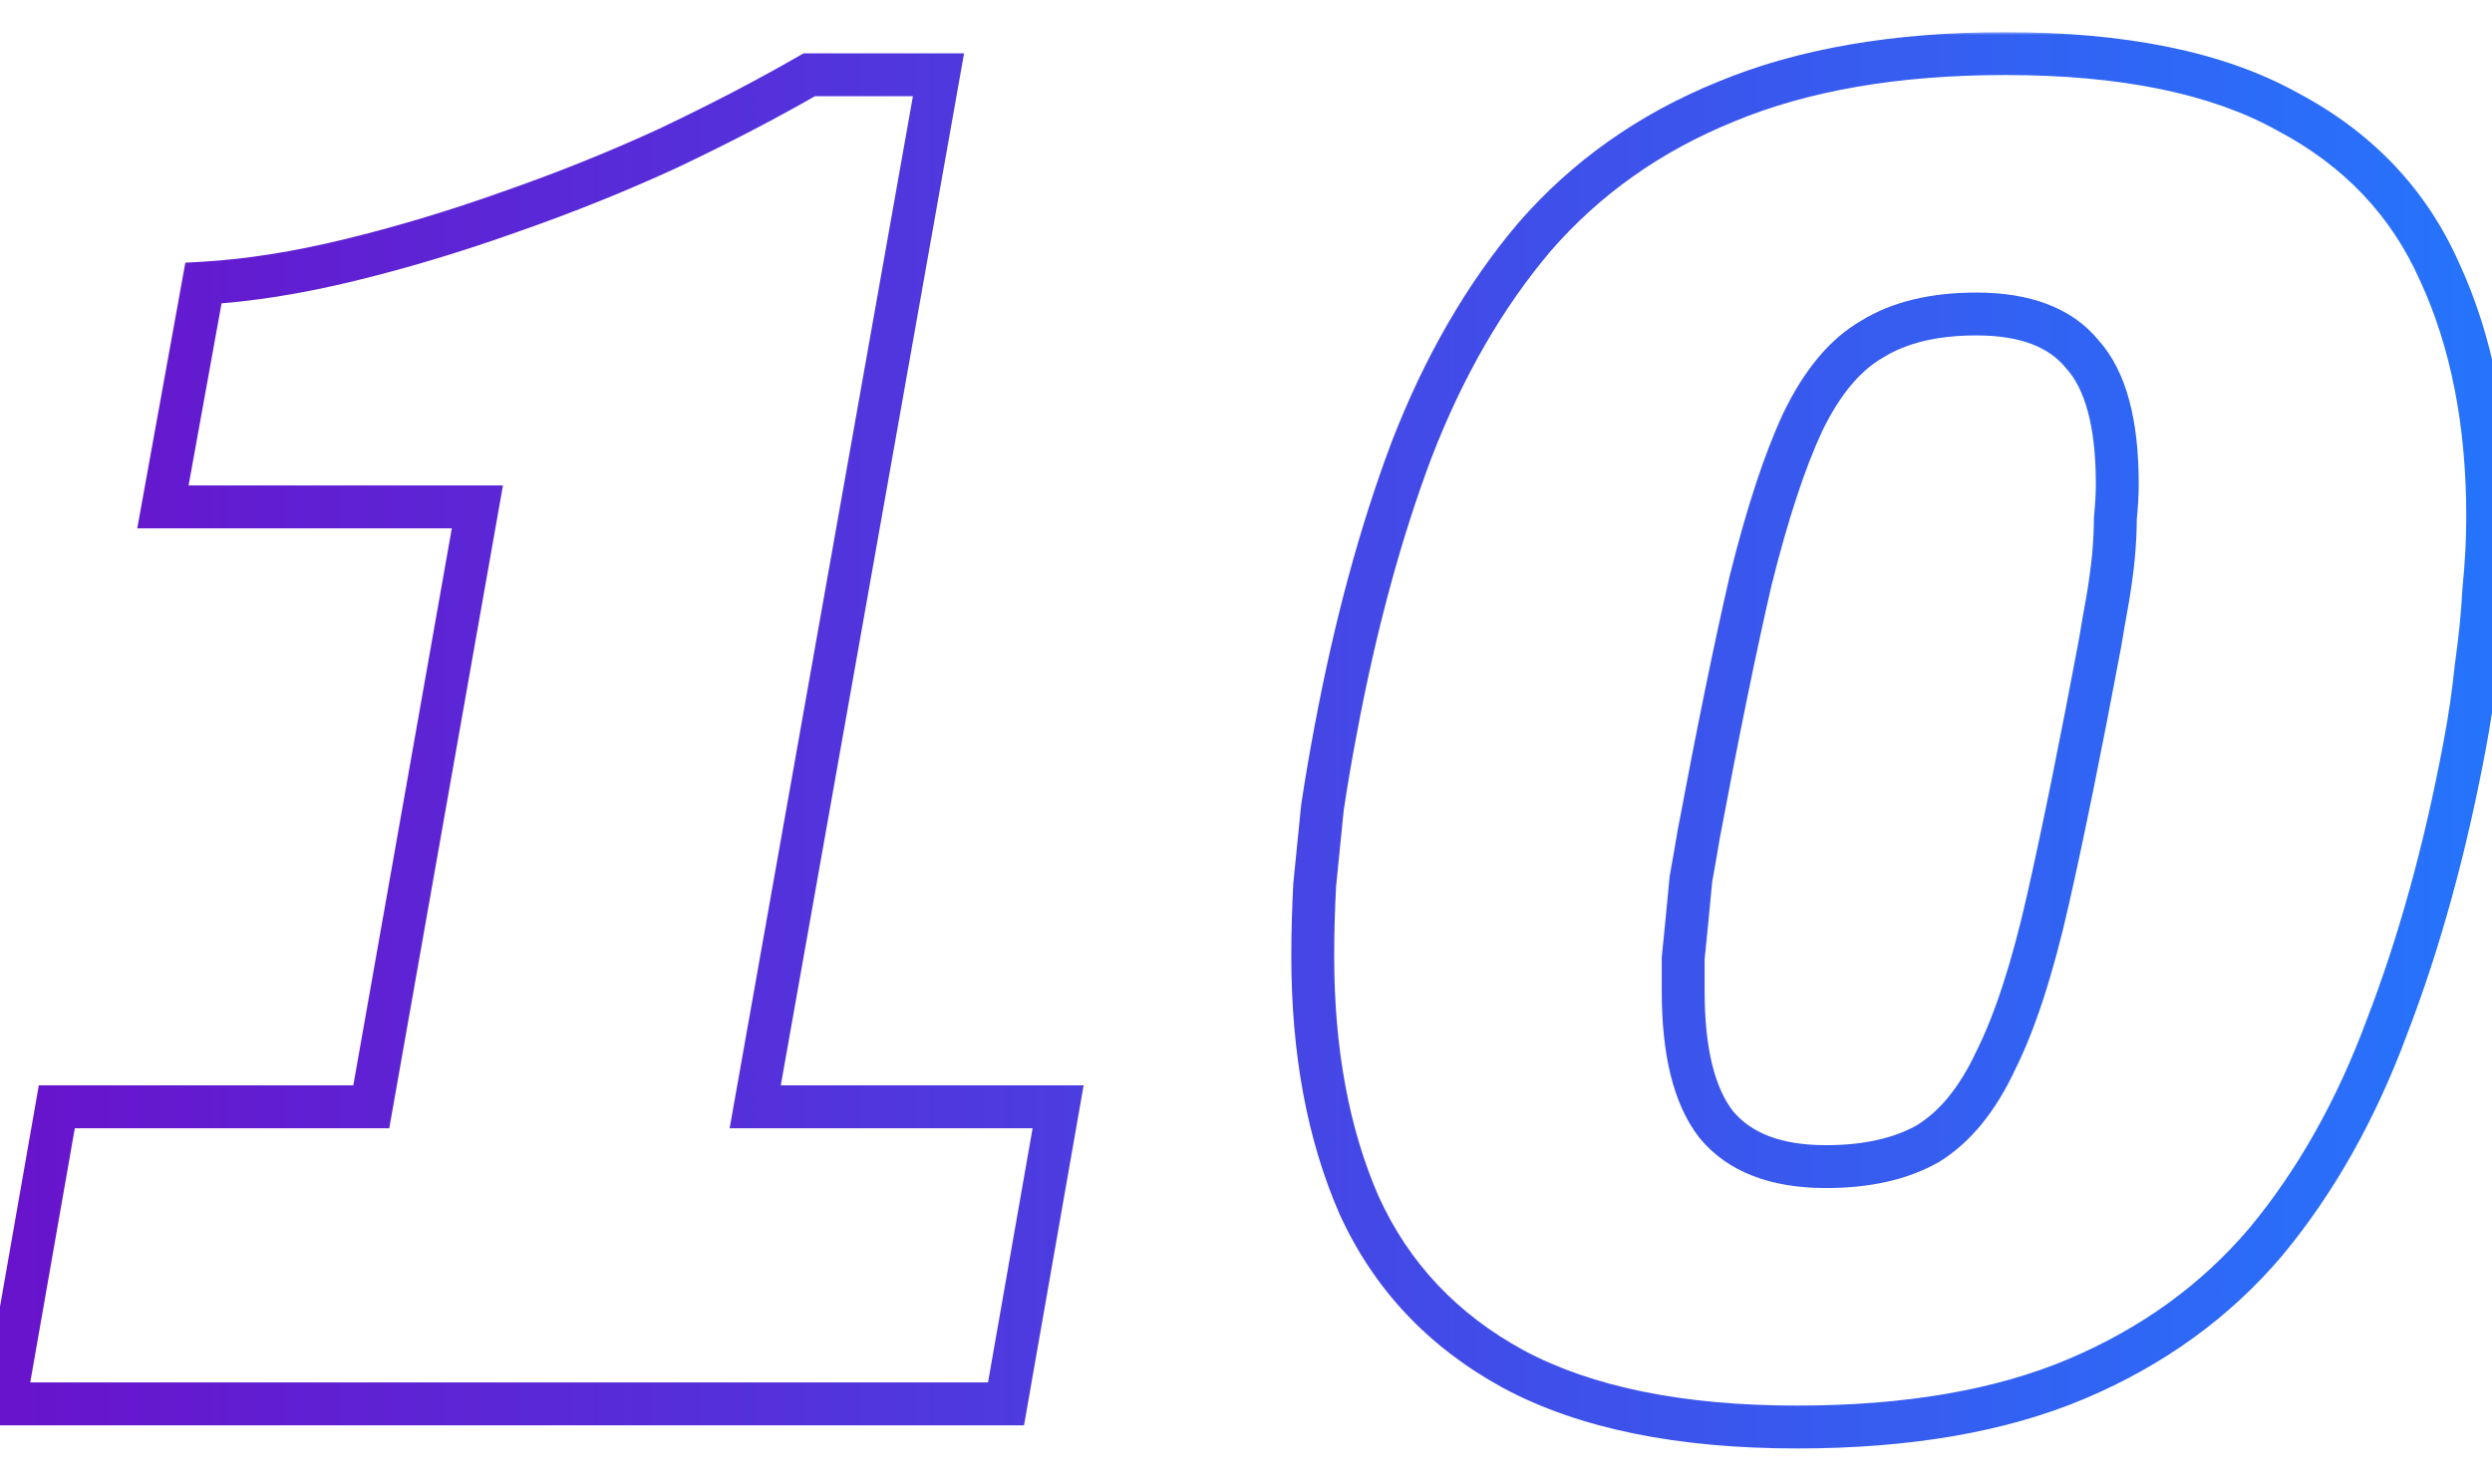 <svg width="465" height="277" viewBox="0 0 465 257" fill="none" xmlns="http://www.w3.org/2000/svg">
<mask id="path-1-outside-1_121_409" maskUnits="userSpaceOnUse" x="-4" y="-4" width="473" height="265" fill="black">
<rect fill="white" x="-4" y="-4" width="473" height="300"/>
<path d="M0.88 252L10.6 196.56H69.28L89.08 84.6H30.4L37.96 42.84C46.36 42.36 55.48 40.92 65.32 38.52C75.16 36.12 85.12 33.12 95.2 29.52C105.52 25.92 115.36 21.96 124.72 17.64C134.32 13.08 143.08 8.52 151 3.96H175.12L140.92 196.56H197.44L187.72 252H0.88ZM335.317 256.32C313.477 256.32 295.837 252.72 282.397 245.52C269.197 238.32 259.597 228.12 253.597 214.92C247.837 201.72 244.957 186.24 244.957 168.48C244.957 164.16 245.077 159.72 245.317 155.16C245.797 150.36 246.277 145.56 246.757 140.76C247.477 135.96 248.317 131.04 249.277 126C252.877 106.8 257.557 89.52 263.317 74.16C269.317 58.56 276.997 45.24 286.357 34.2C295.957 23.16 307.837 14.76 321.997 9C336.397 3 353.797 -1.71661e-05 374.197 -1.71661e-05C396.277 -1.71661e-05 413.797 3.6 426.757 10.8C439.957 17.76 449.437 27.72 455.197 40.68C461.197 53.64 464.197 68.88 464.197 86.4C464.197 90.72 463.957 95.28 463.477 100.08C463.237 104.64 462.757 109.44 462.037 114.48C461.557 119.28 460.837 124.2 459.877 129.24C456.277 148.44 451.477 165.84 445.477 181.44C439.717 197.04 432.157 210.48 422.797 221.76C413.437 232.8 401.677 241.32 387.517 247.32C373.357 253.32 355.957 256.32 335.317 256.32ZM340.717 207.72C348.397 207.72 354.757 206.28 359.797 203.4C364.837 200.28 369.037 195.12 372.397 187.92C375.997 180.72 379.237 170.76 382.117 158.04C384.997 145.32 388.237 129.36 391.837 110.16C392.317 107.28 392.797 104.52 393.277 101.88C393.757 99 394.117 96.36 394.357 93.96C394.597 91.32 394.717 88.92 394.717 86.76C394.957 84.36 395.077 82.2 395.077 80.28C395.077 69 392.917 60.96 388.597 56.16C384.517 51.12 377.917 48.6 368.797 48.6C360.877 48.6 354.397 50.16 349.357 53.28C344.317 56.16 339.997 61.32 336.397 68.76C333.037 75.96 329.797 85.8 326.677 98.28C323.797 110.76 320.557 126.6 316.957 145.8C316.477 148.68 315.997 151.44 315.517 154.08C315.277 156.72 315.037 159.24 314.797 161.64C314.557 164.04 314.317 166.44 314.077 168.84C314.077 171 314.077 173.04 314.077 174.96C314.077 186.24 316.117 194.52 320.197 199.8C324.517 205.08 331.357 207.72 340.717 207.72Z"/>
</mask>
<path d="M0.88 252L-3.06 251.309L-3.882 256H0.88V252ZM10.6 196.56V192.56H7.24L6.66 195.869L10.6 196.56ZM69.28 196.56V200.56H72.635L73.219 197.257L69.28 196.56ZM89.08 84.6L93.019 85.297L93.85 80.6H89.08V84.6ZM30.4 84.6L26.464 83.887L25.611 88.6H30.4V84.6ZM37.96 42.84L37.732 38.846L34.585 39.026L34.024 42.127L37.96 42.84ZM65.32 38.52L64.372 34.634V34.634L65.32 38.52ZM95.2 29.52L93.882 25.743L93.869 25.748L93.855 25.753L95.2 29.52ZM124.72 17.64L126.396 21.272L126.416 21.263L126.436 21.253L124.72 17.64ZM151 3.96V-0.04H149.931L149.004 0.494L151 3.96ZM175.12 3.96L179.058 4.659L179.893 -0.04H175.12V3.96ZM140.92 196.56L136.982 195.861L136.147 200.56H140.92V196.56ZM197.44 196.56L201.38 197.251L202.202 192.56H197.44V196.56ZM187.72 252V256H191.08L191.66 252.691L187.72 252ZM4.82 252.691L14.54 197.251L6.66 195.869L-3.06 251.309L4.82 252.691ZM10.6 200.56H69.28V192.56H10.6V200.56ZM73.219 197.257L93.019 85.297L85.141 83.903L65.341 195.863L73.219 197.257ZM89.08 80.6H30.4V88.6H89.08V80.6ZM34.336 85.312L41.896 43.553L34.024 42.127L26.464 83.887L34.336 85.312ZM38.188 46.834C46.874 46.337 56.238 44.852 66.268 42.406L64.372 34.634C54.722 36.987 45.846 38.383 37.732 38.846L38.188 46.834ZM66.268 42.406C76.25 39.971 86.342 36.931 96.545 33.287L93.855 25.753C83.898 29.309 74.07 32.269 64.372 34.634L66.268 42.406ZM96.517 33.297C106.952 29.657 116.912 25.649 126.396 21.272L123.044 14.008C113.808 18.271 104.088 22.183 93.882 25.743L96.517 33.297ZM126.436 21.253C136.116 16.655 144.971 12.047 152.996 7.426L149.004 0.494C141.189 4.993 132.524 9.505 123.004 14.027L126.436 21.253ZM151 7.96H175.12V-0.04H151V7.96ZM171.182 3.261L136.982 195.861L144.858 197.259L179.058 4.659L171.182 3.261ZM140.92 200.56H197.44V192.56H140.92V200.56ZM193.5 195.869L183.78 251.309L191.66 252.691L201.38 197.251L193.5 195.869ZM187.72 248H0.88V256H187.72V248ZM282.397 245.52L280.482 249.032L280.495 249.039L280.508 249.046L282.397 245.52ZM253.597 214.92L249.931 216.52L249.943 216.548L249.956 216.575L253.597 214.92ZM245.317 155.16L241.337 154.762L241.328 154.856L241.323 154.95L245.317 155.16ZM246.757 140.76L242.801 140.167L242.787 140.264L242.777 140.362L246.757 140.76ZM249.277 126L253.207 126.748L253.209 126.737L249.277 126ZM263.317 74.16L259.584 72.724L259.578 72.74L259.572 72.755L263.317 74.16ZM286.357 34.2L283.339 31.575L283.322 31.594L283.306 31.613L286.357 34.2ZM321.997 9L323.504 12.705L323.52 12.699L323.536 12.692L321.997 9ZM426.757 10.8L424.815 14.297L424.853 14.318L424.892 14.338L426.757 10.8ZM455.197 40.68L451.542 42.305L451.554 42.333L451.567 42.361L455.197 40.68ZM463.477 100.08L459.497 99.682L459.488 99.776L459.483 99.87L463.477 100.08ZM462.037 114.48L458.077 113.914L458.065 113.998L458.057 114.082L462.037 114.48ZM459.877 129.24L455.948 128.492L455.946 128.503L459.877 129.24ZM445.477 181.44L441.744 180.004L441.734 180.029L441.725 180.055L445.477 181.44ZM422.797 221.76L425.848 224.347L425.862 224.331L425.875 224.314L422.797 221.76ZM387.517 247.32L389.078 251.003L387.517 247.32ZM359.797 203.4L361.782 206.873L361.843 206.838L361.903 206.801L359.797 203.4ZM372.397 187.92L368.819 186.131L368.795 186.179L368.772 186.228L372.397 187.92ZM391.837 110.16L395.769 110.897L395.776 110.857L395.783 110.818L391.837 110.16ZM393.277 101.88L397.213 102.596L397.218 102.567L397.223 102.538L393.277 101.88ZM394.357 93.96L398.337 94.358L398.339 94.34L398.341 94.322L394.357 93.96ZM394.717 86.76L390.737 86.362L390.717 86.561V86.76H394.717ZM388.597 56.16L385.488 58.677L385.554 58.758L385.624 58.836L388.597 56.16ZM349.357 53.28L351.342 56.753L351.403 56.718L351.463 56.681L349.357 53.28ZM336.397 68.76L332.797 67.018L332.784 67.043L332.772 67.069L336.397 68.76ZM326.677 98.28L322.797 97.31L322.788 97.345L322.78 97.381L326.677 98.28ZM316.957 145.8L313.026 145.063L313.018 145.103L313.012 145.142L316.957 145.8ZM315.517 154.08L311.582 153.364L311.55 153.54L311.534 153.718L315.517 154.08ZM314.797 161.64L310.817 161.242V161.242L314.797 161.64ZM314.077 168.84L310.097 168.442L310.077 168.64V168.84H314.077ZM320.197 199.8L317.032 202.246L317.066 202.29L317.101 202.333L320.197 199.8ZM335.317 252.32C313.869 252.32 296.948 248.777 284.286 241.994L280.508 249.046C294.726 256.663 313.085 260.32 335.317 260.32V252.32ZM284.313 242.008C271.844 235.207 262.866 225.644 257.239 213.265L249.956 216.575C256.329 230.596 266.551 241.433 280.482 249.032L284.313 242.008ZM257.263 213.32C251.769 200.728 248.957 185.814 248.957 168.48H240.957C240.957 186.666 243.906 202.712 249.931 216.52L257.263 213.32ZM248.957 168.48C248.957 164.234 249.075 159.864 249.312 155.37L241.323 154.95C241.079 159.576 240.957 164.086 240.957 168.48H248.957ZM249.297 155.558C249.777 150.758 250.257 145.958 250.737 141.158L242.777 140.362C242.297 145.162 241.817 149.962 241.337 154.762L249.297 155.558ZM250.713 141.353C251.425 136.608 252.256 131.74 253.207 126.748L245.348 125.252C244.379 130.34 243.53 135.312 242.801 140.167L250.713 141.353ZM253.209 126.737C256.774 107.723 261.397 90.672 267.062 75.564L259.572 72.755C253.717 88.368 248.981 105.877 245.346 125.263L253.209 126.737ZM267.051 75.596C272.914 60.351 280.38 47.436 289.408 36.787L283.306 31.613C273.615 43.044 265.721 56.769 259.584 72.724L267.051 75.596ZM289.376 36.825C298.545 26.28 309.899 18.24 323.504 12.705L320.49 5.295C305.775 11.28 293.369 20.04 283.339 31.575L289.376 36.825ZM323.536 12.692C337.323 6.947 354.171 4 374.197 4V-4C353.424 -4 335.471 -0.947 320.459 5.308L323.536 12.692ZM374.197 4C395.905 4 412.67 7.549 424.815 14.297L428.7 7.303C414.925 -0.35 396.649 -4 374.197 -4V4ZM424.892 14.338C437.342 20.903 446.167 30.21 451.542 42.305L458.852 39.055C452.708 25.23 442.573 14.617 428.623 7.262L424.892 14.338ZM451.567 42.361C457.275 54.688 460.197 69.332 460.197 86.4H468.197C468.197 68.428 465.12 52.592 458.827 38.999L451.567 42.361ZM460.197 86.4C460.197 90.573 459.965 94.999 459.497 99.682L467.457 100.478C467.949 95.561 468.197 90.867 468.197 86.4H460.197ZM459.483 99.87C459.25 104.298 458.782 108.979 458.077 113.914L465.997 115.046C466.732 109.901 467.225 104.982 467.472 100.29L459.483 99.87ZM458.057 114.082C457.59 118.757 456.887 123.56 455.948 128.492L463.807 129.988C464.787 124.84 465.525 119.803 466.017 114.878L458.057 114.082ZM455.946 128.503C452.383 147.503 447.644 164.665 441.744 180.004L449.211 182.876C455.311 167.015 460.171 149.377 463.809 129.977L455.946 128.503ZM441.725 180.055C436.101 195.286 428.754 208.318 419.719 219.206L425.875 224.314C435.561 212.642 443.334 198.794 449.23 182.825L441.725 180.055ZM419.746 219.173C410.816 229.707 399.578 237.865 385.957 243.637L389.078 251.003C403.777 244.775 416.059 235.893 425.848 224.347L419.746 219.173ZM385.957 243.637C372.428 249.369 355.594 252.32 335.317 252.32V260.32C356.32 260.32 374.286 257.271 389.078 251.003L385.957 243.637ZM340.717 211.72C348.875 211.72 355.973 210.192 361.782 206.873L357.813 199.927C353.542 202.368 347.919 203.72 340.717 203.72V211.72ZM361.903 206.801C367.795 203.153 372.442 197.283 376.022 189.612L368.772 186.228C365.632 192.957 361.88 197.407 357.692 199.999L361.903 206.801ZM375.975 189.709C379.779 182.1 383.105 171.789 386.018 158.923L378.216 157.157C375.369 169.731 372.215 179.34 368.819 186.131L375.975 189.709ZM386.018 158.923C388.913 146.137 392.164 130.125 395.769 110.897L387.906 109.423C384.311 128.595 381.081 144.503 378.216 157.157L386.018 158.923ZM395.783 110.818C396.26 107.955 396.736 105.215 397.213 102.596L389.342 101.164C388.858 103.825 388.375 106.605 387.892 109.502L395.783 110.818ZM397.223 102.538C397.714 99.589 398.087 96.861 398.337 94.358L390.377 93.562C390.147 95.859 389.8 98.411 389.332 101.222L397.223 102.538ZM398.341 94.322C398.589 91.588 398.717 89.064 398.717 86.76H390.717C390.717 88.776 390.605 91.052 390.374 93.598L398.341 94.322ZM398.697 87.158C398.947 84.658 399.077 82.362 399.077 80.28H391.077C391.077 82.038 390.967 84.062 390.737 86.362L398.697 87.158ZM399.077 80.28C399.077 68.685 396.894 59.4 391.57 53.484L385.624 58.836C388.94 62.52 391.077 69.315 391.077 80.28H399.077ZM391.706 53.643C386.593 47.327 378.61 44.6 368.797 44.6V52.6C377.225 52.6 382.441 54.913 385.488 58.677L391.706 53.643ZM368.797 44.6C360.376 44.6 353.103 46.257 347.252 49.879L351.463 56.681C355.691 54.063 361.378 52.6 368.797 52.6V44.6ZM347.373 49.807C341.392 53.224 336.605 59.147 332.797 67.018L339.998 70.502C343.389 63.493 347.242 59.096 351.342 56.753L347.373 49.807ZM332.772 67.069C329.259 74.597 325.946 84.714 322.797 97.31L330.558 99.25C333.649 86.886 336.815 77.323 340.022 70.451L332.772 67.069ZM322.78 97.381C319.883 109.934 316.631 125.833 313.026 145.063L320.889 146.537C324.483 127.367 327.712 111.585 330.575 99.179L322.78 97.381ZM313.012 145.142C312.535 148.005 312.058 150.745 311.582 153.364L319.453 154.796C319.936 152.135 320.42 149.355 320.903 146.458L313.012 145.142ZM311.534 153.718C311.295 156.347 311.056 158.855 310.817 161.242L318.777 162.038C319.019 159.625 319.26 157.093 319.501 154.442L311.534 153.718ZM310.817 161.242C310.577 163.642 310.337 166.042 310.097 168.442L318.057 169.238C318.297 166.838 318.537 164.438 318.777 162.038L310.817 161.242ZM310.077 168.84C310.077 168.844 310.077 168.848 310.077 168.853C310.077 168.857 310.077 168.861 310.077 168.865C310.077 168.87 310.077 168.874 310.077 168.878C310.077 168.882 310.077 168.886 310.077 168.891C310.077 168.895 310.077 168.899 310.077 168.903C310.077 168.907 310.077 168.912 310.077 168.916C310.077 168.92 310.077 168.924 310.077 168.929C310.077 168.933 310.077 168.937 310.077 168.941C310.077 168.945 310.077 168.95 310.077 168.954C310.077 168.958 310.077 168.962 310.077 168.966C310.077 168.971 310.077 168.975 310.077 168.979C310.077 168.983 310.077 168.987 310.077 168.992C310.077 168.996 310.077 169 310.077 169.004C310.077 169.008 310.077 169.013 310.077 169.017C310.077 169.021 310.077 169.025 310.077 169.03C310.077 169.034 310.077 169.038 310.077 169.042C310.077 169.046 310.077 169.051 310.077 169.055C310.077 169.059 310.077 169.063 310.077 169.067C310.077 169.072 310.077 169.076 310.077 169.08C310.077 169.084 310.077 169.088 310.077 169.093C310.077 169.097 310.077 169.101 310.077 169.105C310.077 169.109 310.077 169.114 310.077 169.118C310.077 169.122 310.077 169.126 310.077 169.13C310.077 169.135 310.077 169.139 310.077 169.143C310.077 169.147 310.077 169.151 310.077 169.156C310.077 169.16 310.077 169.164 310.077 169.168C310.077 169.172 310.077 169.177 310.077 169.181C310.077 169.185 310.077 169.189 310.077 169.193C310.077 169.197 310.077 169.202 310.077 169.206C310.077 169.21 310.077 169.214 310.077 169.218C310.077 169.223 310.077 169.227 310.077 169.231C310.077 169.235 310.077 169.239 310.077 169.244C310.077 169.248 310.077 169.252 310.077 169.256C310.077 169.26 310.077 169.265 310.077 169.269C310.077 169.273 310.077 169.277 310.077 169.281C310.077 169.285 310.077 169.29 310.077 169.294C310.077 169.298 310.077 169.302 310.077 169.306C310.077 169.311 310.077 169.315 310.077 169.319C310.077 169.323 310.077 169.327 310.077 169.331C310.077 169.336 310.077 169.34 310.077 169.344C310.077 169.348 310.077 169.352 310.077 169.357C310.077 169.361 310.077 169.365 310.077 169.369C310.077 169.373 310.077 169.378 310.077 169.382C310.077 169.386 310.077 169.39 310.077 169.394C310.077 169.398 310.077 169.403 310.077 169.407C310.077 169.411 310.077 169.415 310.077 169.419C310.077 169.423 310.077 169.428 310.077 169.432C310.077 169.436 310.077 169.44 310.077 169.444C310.077 169.449 310.077 169.453 310.077 169.457C310.077 169.461 310.077 169.465 310.077 169.469C310.077 169.474 310.077 169.478 310.077 169.482C310.077 169.486 310.077 169.49 310.077 169.494C310.077 169.499 310.077 169.503 310.077 169.507C310.077 169.511 310.077 169.515 310.077 169.519C310.077 169.524 310.077 169.528 310.077 169.532C310.077 169.536 310.077 169.54 310.077 169.544C310.077 169.549 310.077 169.553 310.077 169.557C310.077 169.561 310.077 169.565 310.077 169.569C310.077 169.574 310.077 169.578 310.077 169.582C310.077 169.586 310.077 169.59 310.077 169.594C310.077 169.599 310.077 169.603 310.077 169.607C310.077 169.611 310.077 169.615 310.077 169.619C310.077 169.624 310.077 169.628 310.077 169.632C310.077 169.636 310.077 169.64 310.077 169.644C310.077 169.649 310.077 169.653 310.077 169.657C310.077 169.661 310.077 169.665 310.077 169.669C310.077 169.673 310.077 169.678 310.077 169.682C310.077 169.686 310.077 169.69 310.077 169.694C310.077 169.698 310.077 169.703 310.077 169.707C310.077 169.711 310.077 169.715 310.077 169.719C310.077 169.723 310.077 169.728 310.077 169.732C310.077 169.736 310.077 169.74 310.077 169.744C310.077 169.748 310.077 169.752 310.077 169.757C310.077 169.761 310.077 169.765 310.077 169.769C310.077 169.773 310.077 169.777 310.077 169.781C310.077 169.786 310.077 169.79 310.077 169.794C310.077 169.798 310.077 169.802 310.077 169.806C310.077 169.811 310.077 169.815 310.077 169.819C310.077 169.823 310.077 169.827 310.077 169.831C310.077 169.835 310.077 169.84 310.077 169.844C310.077 169.848 310.077 169.852 310.077 169.856C310.077 169.86 310.077 169.864 310.077 169.869C310.077 169.873 310.077 169.877 310.077 169.881C310.077 169.885 310.077 169.889 310.077 169.893C310.077 169.898 310.077 169.902 310.077 169.906C310.077 169.91 310.077 169.914 310.077 169.918C310.077 169.922 310.077 169.927 310.077 169.931C310.077 169.935 310.077 169.939 310.077 169.943C310.077 169.947 310.077 169.951 310.077 169.956C310.077 169.96 310.077 169.964 310.077 169.968C310.077 169.972 310.077 169.976 310.077 169.98C310.077 169.984 310.077 169.989 310.077 169.993C310.077 169.997 310.077 170.001 310.077 170.005C310.077 170.009 310.077 170.013 310.077 170.018C310.077 170.022 310.077 170.026 310.077 170.03C310.077 170.034 310.077 170.038 310.077 170.042C310.077 170.046 310.077 170.051 310.077 170.055C310.077 170.059 310.077 170.063 310.077 170.067C310.077 170.071 310.077 170.075 310.077 170.079C310.077 170.084 310.077 170.088 310.077 170.092C310.077 170.096 310.077 170.1 310.077 170.104C310.077 170.108 310.077 170.113 310.077 170.117C310.077 170.121 310.077 170.125 310.077 170.129C310.077 170.133 310.077 170.137 310.077 170.141C310.077 170.146 310.077 170.15 310.077 170.154C310.077 170.158 310.077 170.162 310.077 170.166C310.077 170.17 310.077 170.174 310.077 170.178C310.077 170.183 310.077 170.187 310.077 170.191C310.077 170.195 310.077 170.199 310.077 170.203C310.077 170.207 310.077 170.211 310.077 170.216C310.077 170.22 310.077 170.224 310.077 170.228C310.077 170.232 310.077 170.236 310.077 170.24C310.077 170.244 310.077 170.249 310.077 170.253C310.077 170.257 310.077 170.261 310.077 170.265C310.077 170.269 310.077 170.273 310.077 170.277C310.077 170.281 310.077 170.286 310.077 170.29C310.077 170.294 310.077 170.298 310.077 170.302C310.077 170.306 310.077 170.31 310.077 170.314C310.077 170.318 310.077 170.323 310.077 170.327C310.077 170.331 310.077 170.335 310.077 170.339C310.077 170.343 310.077 170.347 310.077 170.351C310.077 170.355 310.077 170.36 310.077 170.364C310.077 170.368 310.077 170.372 310.077 170.376C310.077 170.38 310.077 170.384 310.077 170.388C310.077 170.392 310.077 170.396 310.077 170.401C310.077 170.405 310.077 170.409 310.077 170.413C310.077 170.417 310.077 170.421 310.077 170.425C310.077 170.429 310.077 170.433 310.077 170.438C310.077 170.442 310.077 170.446 310.077 170.45C310.077 170.454 310.077 170.458 310.077 170.462C310.077 170.466 310.077 170.47 310.077 170.474C310.077 170.479 310.077 170.483 310.077 170.487C310.077 170.491 310.077 170.495 310.077 170.499C310.077 170.503 310.077 170.507 310.077 170.511C310.077 170.515 310.077 170.519 310.077 170.524C310.077 170.528 310.077 170.532 310.077 170.536C310.077 170.54 310.077 170.544 310.077 170.548C310.077 170.552 310.077 170.556 310.077 170.56C310.077 170.564 310.077 170.569 310.077 170.573C310.077 170.577 310.077 170.581 310.077 170.585C310.077 170.589 310.077 170.593 310.077 170.597C310.077 170.601 310.077 170.605 310.077 170.609C310.077 170.614 310.077 170.618 310.077 170.622C310.077 170.626 310.077 170.63 310.077 170.634C310.077 170.638 310.077 170.642 310.077 170.646C310.077 170.65 310.077 170.654 310.077 170.659C310.077 170.663 310.077 170.667 310.077 170.671C310.077 170.675 310.077 170.679 310.077 170.683C310.077 170.687 310.077 170.691 310.077 170.695C310.077 170.699 310.077 170.703 310.077 170.708C310.077 170.712 310.077 170.716 310.077 170.72C310.077 170.724 310.077 170.728 310.077 170.732C310.077 170.736 310.077 170.74 310.077 170.744C310.077 170.748 310.077 170.752 310.077 170.756C310.077 170.761 310.077 170.765 310.077 170.769C310.077 170.773 310.077 170.777 310.077 170.781C310.077 170.785 310.077 170.789 310.077 170.793C310.077 170.797 310.077 170.801 310.077 170.805C310.077 170.809 310.077 170.814 310.077 170.818C310.077 170.822 310.077 170.826 310.077 170.83C310.077 170.834 310.077 170.838 310.077 170.842C310.077 170.846 310.077 170.85 310.077 170.854C310.077 170.858 310.077 170.862 310.077 170.866C310.077 170.871 310.077 170.875 310.077 170.879C310.077 170.883 310.077 170.887 310.077 170.891C310.077 170.895 310.077 170.899 310.077 170.903C310.077 170.907 310.077 170.911 310.077 170.915C310.077 170.919 310.077 170.923 310.077 170.927C310.077 170.932 310.077 170.936 310.077 170.94C310.077 170.944 310.077 170.948 310.077 170.952C310.077 170.956 310.077 170.96 310.077 170.964C310.077 170.968 310.077 170.972 310.077 170.976C310.077 170.98 310.077 170.984 310.077 170.988C310.077 170.992 310.077 170.997 310.077 171.001C310.077 171.005 310.077 171.009 310.077 171.013C310.077 171.017 310.077 171.021 310.077 171.025C310.077 171.029 310.077 171.033 310.077 171.037C310.077 171.041 310.077 171.045 310.077 171.049C310.077 171.053 310.077 171.057 310.077 171.061C310.077 171.066 310.077 171.07 310.077 171.074C310.077 171.078 310.077 171.082 310.077 171.086C310.077 171.09 310.077 171.094 310.077 171.098C310.077 171.102 310.077 171.106 310.077 171.11C310.077 171.114 310.077 171.118 310.077 171.122C310.077 171.126 310.077 171.13 310.077 171.134C310.077 171.138 310.077 171.143 310.077 171.147C310.077 171.151 310.077 171.155 310.077 171.159C310.077 171.163 310.077 171.167 310.077 171.171C310.077 171.175 310.077 171.179 310.077 171.183C310.077 171.187 310.077 171.191 310.077 171.195C310.077 171.199 310.077 171.203 310.077 171.207C310.077 171.211 310.077 171.215 310.077 171.219C310.077 171.223 310.077 171.227 310.077 171.231C310.077 171.236 310.077 171.24 310.077 171.244C310.077 171.248 310.077 171.252 310.077 171.256C310.077 171.26 310.077 171.264 310.077 171.268C310.077 171.272 310.077 171.276 310.077 171.28C310.077 171.284 310.077 171.288 310.077 171.292C310.077 171.296 310.077 171.3 310.077 171.304C310.077 171.308 310.077 171.312 310.077 171.316C310.077 171.32 310.077 171.324 310.077 171.328C310.077 171.332 310.077 171.336 310.077 171.341C310.077 171.345 310.077 171.349 310.077 171.353C310.077 171.357 310.077 171.361 310.077 171.365C310.077 171.369 310.077 171.373 310.077 171.377C310.077 171.381 310.077 171.385 310.077 171.389C310.077 171.393 310.077 171.397 310.077 171.401C310.077 171.405 310.077 171.409 310.077 171.413C310.077 171.417 310.077 171.421 310.077 171.425C310.077 171.429 310.077 171.433 310.077 171.437C310.077 171.441 310.077 171.445 310.077 171.449C310.077 171.453 310.077 171.457 310.077 171.461C310.077 171.465 310.077 171.469 310.077 171.473C310.077 171.477 310.077 171.482 310.077 171.486C310.077 171.49 310.077 171.494 310.077 171.498C310.077 171.502 310.077 171.506 310.077 171.51C310.077 171.514 310.077 171.518 310.077 171.522C310.077 171.526 310.077 171.53 310.077 171.534C310.077 171.538 310.077 171.542 310.077 171.546C310.077 171.55 310.077 171.554 310.077 171.558C310.077 171.562 310.077 171.566 310.077 171.57C310.077 171.574 310.077 171.578 310.077 171.582C310.077 171.586 310.077 171.59 310.077 171.594C310.077 171.598 310.077 171.602 310.077 171.606C310.077 171.61 310.077 171.614 310.077 171.618C310.077 171.622 310.077 171.626 310.077 171.63C310.077 171.634 310.077 171.638 310.077 171.642C310.077 171.646 310.077 171.65 310.077 171.654C310.077 171.658 310.077 171.662 310.077 171.666C310.077 171.67 310.077 171.674 310.077 171.678C310.077 171.682 310.077 171.686 310.077 171.69C310.077 171.694 310.077 171.698 310.077 171.702C310.077 171.706 310.077 171.71 310.077 171.714C310.077 171.718 310.077 171.722 310.077 171.726C310.077 171.73 310.077 171.734 310.077 171.738C310.077 171.742 310.077 171.746 310.077 171.75C310.077 171.754 310.077 171.758 310.077 171.762C310.077 171.766 310.077 171.77 310.077 171.774C310.077 171.778 310.077 171.782 310.077 171.786C310.077 171.79 310.077 171.794 310.077 171.798C310.077 171.802 310.077 171.806 310.077 171.81C310.077 171.814 310.077 171.818 310.077 171.822C310.077 171.826 310.077 171.83 310.077 171.834C310.077 171.838 310.077 171.842 310.077 171.846C310.077 171.85 310.077 171.854 310.077 171.858C310.077 171.862 310.077 171.866 310.077 171.87C310.077 171.874 310.077 171.878 310.077 171.882C310.077 171.886 310.077 171.89 310.077 171.894C310.077 171.898 310.077 171.902 310.077 171.906C310.077 171.91 310.077 171.914 310.077 171.918C310.077 171.922 310.077 171.926 310.077 171.93C310.077 171.934 310.077 171.938 310.077 171.942C310.077 171.946 310.077 171.95 310.077 171.954C310.077 171.958 310.077 171.962 310.077 171.966C310.077 171.97 310.077 171.974 310.077 171.978C310.077 171.982 310.077 171.986 310.077 171.99C310.077 171.994 310.077 171.998 310.077 172.002C310.077 172.006 310.077 172.01 310.077 172.014C310.077 172.018 310.077 172.022 310.077 172.026C310.077 172.03 310.077 172.034 310.077 172.038C310.077 172.042 310.077 172.046 310.077 172.05C310.077 172.054 310.077 172.058 310.077 172.062C310.077 172.066 310.077 172.07 310.077 172.074C310.077 172.078 310.077 172.082 310.077 172.086C310.077 172.09 310.077 172.093 310.077 172.097C310.077 172.101 310.077 172.105 310.077 172.109C310.077 172.113 310.077 172.117 310.077 172.121C310.077 172.125 310.077 172.129 310.077 172.133C310.077 172.137 310.077 172.141 310.077 172.145C310.077 172.149 310.077 172.153 310.077 172.157C310.077 172.161 310.077 172.165 310.077 172.169C310.077 172.173 310.077 172.177 310.077 172.181C310.077 172.185 310.077 172.189 310.077 172.193C310.077 172.197 310.077 172.201 310.077 172.205C310.077 172.209 310.077 172.213 310.077 172.217C310.077 172.221 310.077 172.225 310.077 172.229C310.077 172.232 310.077 172.236 310.077 172.24C310.077 172.244 310.077 172.248 310.077 172.252C310.077 172.256 310.077 172.26 310.077 172.264C310.077 172.268 310.077 172.272 310.077 172.276C310.077 172.28 310.077 172.284 310.077 172.288C310.077 172.292 310.077 172.296 310.077 172.3C310.077 172.304 310.077 172.308 310.077 172.312C310.077 172.316 310.077 172.32 310.077 172.324C310.077 172.328 310.077 172.332 310.077 172.335C310.077 172.339 310.077 172.343 310.077 172.347C310.077 172.351 310.077 172.355 310.077 172.359C310.077 172.363 310.077 172.367 310.077 172.371C310.077 172.375 310.077 172.379 310.077 172.383C310.077 172.387 310.077 172.391 310.077 172.395C310.077 172.399 310.077 172.403 310.077 172.407C310.077 172.411 310.077 172.415 310.077 172.419C310.077 172.422 310.077 172.426 310.077 172.43C310.077 172.434 310.077 172.438 310.077 172.442C310.077 172.446 310.077 172.45 310.077 172.454C310.077 172.458 310.077 172.462 310.077 172.466C310.077 172.47 310.077 172.474 310.077 172.478C310.077 172.482 310.077 172.486 310.077 172.49C310.077 172.494 310.077 172.497 310.077 172.501C310.077 172.505 310.077 172.509 310.077 172.513C310.077 172.517 310.077 172.521 310.077 172.525C310.077 172.529 310.077 172.533 310.077 172.537C310.077 172.541 310.077 172.545 310.077 172.549C310.077 172.553 310.077 172.557 310.077 172.561C310.077 172.565 310.077 172.568 310.077 172.572C310.077 172.576 310.077 172.58 310.077 172.584C310.077 172.588 310.077 172.592 310.077 172.596C310.077 172.6 310.077 172.604 310.077 172.608C310.077 172.612 310.077 172.616 310.077 172.62C310.077 172.624 310.077 172.628 310.077 172.631C310.077 172.635 310.077 172.639 310.077 172.643C310.077 172.647 310.077 172.651 310.077 172.655C310.077 172.659 310.077 172.663 310.077 172.667C310.077 172.671 310.077 172.675 310.077 172.679C310.077 172.683 310.077 172.687 310.077 172.69C310.077 172.694 310.077 172.698 310.077 172.702C310.077 172.706 310.077 172.71 310.077 172.714C310.077 172.718 310.077 172.722 310.077 172.726C310.077 172.73 310.077 172.734 310.077 172.738C310.077 172.742 310.077 172.745 310.077 172.749C310.077 172.753 310.077 172.757 310.077 172.761C310.077 172.765 310.077 172.769 310.077 172.773C310.077 172.777 310.077 172.781 310.077 172.785C310.077 172.789 310.077 172.793 310.077 172.796C310.077 172.8 310.077 172.804 310.077 172.808C310.077 172.812 310.077 172.816 310.077 172.82C310.077 172.824 310.077 172.828 310.077 172.832C310.077 172.836 310.077 172.84 310.077 172.844C310.077 172.847 310.077 172.851 310.077 172.855C310.077 172.859 310.077 172.863 310.077 172.867C310.077 172.871 310.077 172.875 310.077 172.879C310.077 172.883 310.077 172.887 310.077 172.891C310.077 172.894 310.077 172.898 310.077 172.902C310.077 172.906 310.077 172.91 310.077 172.914C310.077 172.918 310.077 172.922 310.077 172.926C310.077 172.93 310.077 172.934 310.077 172.937C310.077 172.941 310.077 172.945 310.077 172.949C310.077 172.953 310.077 172.957 310.077 172.961C310.077 172.965 310.077 172.969 310.077 172.973C310.077 172.977 310.077 172.98 310.077 172.984C310.077 172.988 310.077 172.992 310.077 172.996C310.077 173 310.077 173.004 310.077 173.008C310.077 173.012 310.077 173.016 310.077 173.02C310.077 173.023 310.077 173.027 310.077 173.031C310.077 173.035 310.077 173.039 310.077 173.043C310.077 173.047 310.077 173.051 310.077 173.055C310.077 173.059 310.077 173.062 310.077 173.066C310.077 173.07 310.077 173.074 310.077 173.078C310.077 173.082 310.077 173.086 310.077 173.09C310.077 173.094 310.077 173.098 310.077 173.101C310.077 173.105 310.077 173.109 310.077 173.113C310.077 173.117 310.077 173.121 310.077 173.125C310.077 173.129 310.077 173.133 310.077 173.137C310.077 173.14 310.077 173.144 310.077 173.148C310.077 173.152 310.077 173.156 310.077 173.16C310.077 173.164 310.077 173.168 310.077 173.172C310.077 173.175 310.077 173.179 310.077 173.183C310.077 173.187 310.077 173.191 310.077 173.195C310.077 173.199 310.077 173.203 310.077 173.207C310.077 173.21 310.077 173.214 310.077 173.218C310.077 173.222 310.077 173.226 310.077 173.23C310.077 173.234 310.077 173.238 310.077 173.242C310.077 173.245 310.077 173.249 310.077 173.253C310.077 173.257 310.077 173.261 310.077 173.265C310.077 173.269 310.077 173.273 310.077 173.277C310.077 173.28 310.077 173.284 310.077 173.288C310.077 173.292 310.077 173.296 310.077 173.3C310.077 173.304 310.077 173.308 310.077 173.312C310.077 173.315 310.077 173.319 310.077 173.323C310.077 173.327 310.077 173.331 310.077 173.335C310.077 173.339 310.077 173.343 310.077 173.346C310.077 173.35 310.077 173.354 310.077 173.358C310.077 173.362 310.077 173.366 310.077 173.37C310.077 173.374 310.077 173.377 310.077 173.381C310.077 173.385 310.077 173.389 310.077 173.393C310.077 173.397 310.077 173.401 310.077 173.405C310.077 173.408 310.077 173.412 310.077 173.416C310.077 173.42 310.077 173.424 310.077 173.428C310.077 173.432 310.077 173.436 310.077 173.439C310.077 173.443 310.077 173.447 310.077 173.451C310.077 173.455 310.077 173.459 310.077 173.463C310.077 173.467 310.077 173.47 310.077 173.474C310.077 173.478 310.077 173.482 310.077 173.486C310.077 173.49 310.077 173.494 310.077 173.497C310.077 173.501 310.077 173.505 310.077 173.509C310.077 173.513 310.077 173.517 310.077 173.521C310.077 173.525 310.077 173.528 310.077 173.532C310.077 173.536 310.077 173.54 310.077 173.544C310.077 173.548 310.077 173.552 310.077 173.555C310.077 173.559 310.077 173.563 310.077 173.567C310.077 173.571 310.077 173.575 310.077 173.579C310.077 173.583 310.077 173.586 310.077 173.59C310.077 173.594 310.077 173.598 310.077 173.602C310.077 173.606 310.077 173.61 310.077 173.613C310.077 173.617 310.077 173.621 310.077 173.625C310.077 173.629 310.077 173.633 310.077 173.637C310.077 173.64 310.077 173.644 310.077 173.648C310.077 173.652 310.077 173.656 310.077 173.66C310.077 173.663 310.077 173.667 310.077 173.671C310.077 173.675 310.077 173.679 310.077 173.683C310.077 173.687 310.077 173.69 310.077 173.694C310.077 173.698 310.077 173.702 310.077 173.706C310.077 173.71 310.077 173.714 310.077 173.717C310.077 173.721 310.077 173.725 310.077 173.729C310.077 173.733 310.077 173.737 310.077 173.741C310.077 173.744 310.077 173.748 310.077 173.752C310.077 173.756 310.077 173.76 310.077 173.764C310.077 173.767 310.077 173.771 310.077 173.775C310.077 173.779 310.077 173.783 310.077 173.787C310.077 173.791 310.077 173.794 310.077 173.798C310.077 173.802 310.077 173.806 310.077 173.81C310.077 173.814 310.077 173.817 310.077 173.821C310.077 173.825 310.077 173.829 310.077 173.833C310.077 173.837 310.077 173.84 310.077 173.844C310.077 173.848 310.077 173.852 310.077 173.856C310.077 173.86 310.077 173.863 310.077 173.867C310.077 173.871 310.077 173.875 310.077 173.879C310.077 173.883 310.077 173.887 310.077 173.89C310.077 173.894 310.077 173.898 310.077 173.902C310.077 173.906 310.077 173.91 310.077 173.913C310.077 173.917 310.077 173.921 310.077 173.925C310.077 173.929 310.077 173.933 310.077 173.936C310.077 173.94 310.077 173.944 310.077 173.948C310.077 173.952 310.077 173.956 310.077 173.959C310.077 173.963 310.077 173.967 310.077 173.971C310.077 173.975 310.077 173.979 310.077 173.982C310.077 173.986 310.077 173.99 310.077 173.994C310.077 173.998 310.077 174.001 310.077 174.005C310.077 174.009 310.077 174.013 310.077 174.017C310.077 174.021 310.077 174.024 310.077 174.028C310.077 174.032 310.077 174.036 310.077 174.04C310.077 174.044 310.077 174.047 310.077 174.051C310.077 174.055 310.077 174.059 310.077 174.063C310.077 174.066 310.077 174.07 310.077 174.074C310.077 174.078 310.077 174.082 310.077 174.086C310.077 174.089 310.077 174.093 310.077 174.097C310.077 174.101 310.077 174.105 310.077 174.109C310.077 174.112 310.077 174.116 310.077 174.12C310.077 174.124 310.077 174.128 310.077 174.131C310.077 174.135 310.077 174.139 310.077 174.143C310.077 174.147 310.077 174.151 310.077 174.154C310.077 174.158 310.077 174.162 310.077 174.166C310.077 174.17 310.077 174.173 310.077 174.177C310.077 174.181 310.077 174.185 310.077 174.189C310.077 174.192 310.077 174.196 310.077 174.2C310.077 174.204 310.077 174.208 310.077 174.212C310.077 174.215 310.077 174.219 310.077 174.223C310.077 174.227 310.077 174.231 310.077 174.234C310.077 174.238 310.077 174.242 310.077 174.246C310.077 174.25 310.077 174.253 310.077 174.257C310.077 174.261 310.077 174.265 310.077 174.269C310.077 174.272 310.077 174.276 310.077 174.28C310.077 174.284 310.077 174.288 310.077 174.291C310.077 174.295 310.077 174.299 310.077 174.303C310.077 174.307 310.077 174.31 310.077 174.314C310.077 174.318 310.077 174.322 310.077 174.326C310.077 174.329 310.077 174.333 310.077 174.337C310.077 174.341 310.077 174.345 310.077 174.348C310.077 174.352 310.077 174.356 310.077 174.36C310.077 174.364 310.077 174.367 310.077 174.371C310.077 174.375 310.077 174.379 310.077 174.383C310.077 174.386 310.077 174.39 310.077 174.394C310.077 174.398 310.077 174.402 310.077 174.405C310.077 174.409 310.077 174.413 310.077 174.417C310.077 174.421 310.077 174.424 310.077 174.428C310.077 174.432 310.077 174.436 310.077 174.44C310.077 174.443 310.077 174.447 310.077 174.451C310.077 174.455 310.077 174.459 310.077 174.462C310.077 174.466 310.077 174.47 310.077 174.474C310.077 174.477 310.077 174.481 310.077 174.485C310.077 174.489 310.077 174.493 310.077 174.496C310.077 174.5 310.077 174.504 310.077 174.508C310.077 174.512 310.077 174.515 310.077 174.519C310.077 174.523 310.077 174.527 310.077 174.531C310.077 174.534 310.077 174.538 310.077 174.542C310.077 174.546 310.077 174.549 310.077 174.553C310.077 174.557 310.077 174.561 310.077 174.565C310.077 174.568 310.077 174.572 310.077 174.576C310.077 174.58 310.077 174.583 310.077 174.587C310.077 174.591 310.077 174.595 310.077 174.599C310.077 174.602 310.077 174.606 310.077 174.61C310.077 174.614 310.077 174.617 310.077 174.621C310.077 174.625 310.077 174.629 310.077 174.633C310.077 174.636 310.077 174.64 310.077 174.644C310.077 174.648 310.077 174.651 310.077 174.655C310.077 174.659 310.077 174.663 310.077 174.667C310.077 174.67 310.077 174.674 310.077 174.678C310.077 174.682 310.077 174.685 310.077 174.689C310.077 174.693 310.077 174.697 310.077 174.701C310.077 174.704 310.077 174.708 310.077 174.712C310.077 174.716 310.077 174.719 310.077 174.723C310.077 174.727 310.077 174.731 310.077 174.734C310.077 174.738 310.077 174.742 310.077 174.746C310.077 174.75 310.077 174.753 310.077 174.757C310.077 174.761 310.077 174.765 310.077 174.768C310.077 174.772 310.077 174.776 310.077 174.78C310.077 174.783 310.077 174.787 310.077 174.791C310.077 174.795 310.077 174.798 310.077 174.802C310.077 174.806 310.077 174.81 310.077 174.814C310.077 174.817 310.077 174.821 310.077 174.825C310.077 174.829 310.077 174.832 310.077 174.836C310.077 174.84 310.077 174.844 310.077 174.847C310.077 174.851 310.077 174.855 310.077 174.859C310.077 174.862 310.077 174.866 310.077 174.87C310.077 174.874 310.077 174.877 310.077 174.881C310.077 174.885 310.077 174.889 310.077 174.892C310.077 174.896 310.077 174.9 310.077 174.904C310.077 174.907 310.077 174.911 310.077 174.915C310.077 174.919 310.077 174.922 310.077 174.926C310.077 174.93 310.077 174.934 310.077 174.937C310.077 174.941 310.077 174.945 310.077 174.949C310.077 174.952 310.077 174.956 310.077 174.96H318.077C318.077 174.956 318.077 174.952 318.077 174.949C318.077 174.945 318.077 174.941 318.077 174.937C318.077 174.934 318.077 174.93 318.077 174.926C318.077 174.922 318.077 174.919 318.077 174.915C318.077 174.911 318.077 174.907 318.077 174.904C318.077 174.9 318.077 174.896 318.077 174.892C318.077 174.889 318.077 174.885 318.077 174.881C318.077 174.877 318.077 174.874 318.077 174.87C318.077 174.866 318.077 174.862 318.077 174.859C318.077 174.855 318.077 174.851 318.077 174.847C318.077 174.844 318.077 174.84 318.077 174.836C318.077 174.832 318.077 174.829 318.077 174.825C318.077 174.821 318.077 174.817 318.077 174.814C318.077 174.81 318.077 174.806 318.077 174.802C318.077 174.798 318.077 174.795 318.077 174.791C318.077 174.787 318.077 174.783 318.077 174.78C318.077 174.776 318.077 174.772 318.077 174.768C318.077 174.765 318.077 174.761 318.077 174.757C318.077 174.753 318.077 174.75 318.077 174.746C318.077 174.742 318.077 174.738 318.077 174.734C318.077 174.731 318.077 174.727 318.077 174.723C318.077 174.719 318.077 174.716 318.077 174.712C318.077 174.708 318.077 174.704 318.077 174.701C318.077 174.697 318.077 174.693 318.077 174.689C318.077 174.685 318.077 174.682 318.077 174.678C318.077 174.674 318.077 174.67 318.077 174.667C318.077 174.663 318.077 174.659 318.077 174.655C318.077 174.651 318.077 174.648 318.077 174.644C318.077 174.64 318.077 174.636 318.077 174.633C318.077 174.629 318.077 174.625 318.077 174.621C318.077 174.617 318.077 174.614 318.077 174.61C318.077 174.606 318.077 174.602 318.077 174.599C318.077 174.595 318.077 174.591 318.077 174.587C318.077 174.583 318.077 174.58 318.077 174.576C318.077 174.572 318.077 174.568 318.077 174.565C318.077 174.561 318.077 174.557 318.077 174.553C318.077 174.549 318.077 174.546 318.077 174.542C318.077 174.538 318.077 174.534 318.077 174.531C318.077 174.527 318.077 174.523 318.077 174.519C318.077 174.515 318.077 174.512 318.077 174.508C318.077 174.504 318.077 174.5 318.077 174.496C318.077 174.493 318.077 174.489 318.077 174.485C318.077 174.481 318.077 174.477 318.077 174.474C318.077 174.47 318.077 174.466 318.077 174.462C318.077 174.459 318.077 174.455 318.077 174.451C318.077 174.447 318.077 174.443 318.077 174.44C318.077 174.436 318.077 174.432 318.077 174.428C318.077 174.424 318.077 174.421 318.077 174.417C318.077 174.413 318.077 174.409 318.077 174.405C318.077 174.402 318.077 174.398 318.077 174.394C318.077 174.39 318.077 174.386 318.077 174.383C318.077 174.379 318.077 174.375 318.077 174.371C318.077 174.367 318.077 174.364 318.077 174.36C318.077 174.356 318.077 174.352 318.077 174.348C318.077 174.345 318.077 174.341 318.077 174.337C318.077 174.333 318.077 174.329 318.077 174.326C318.077 174.322 318.077 174.318 318.077 174.314C318.077 174.31 318.077 174.307 318.077 174.303C318.077 174.299 318.077 174.295 318.077 174.291C318.077 174.288 318.077 174.284 318.077 174.28C318.077 174.276 318.077 174.272 318.077 174.269C318.077 174.265 318.077 174.261 318.077 174.257C318.077 174.253 318.077 174.25 318.077 174.246C318.077 174.242 318.077 174.238 318.077 174.234C318.077 174.231 318.077 174.227 318.077 174.223C318.077 174.219 318.077 174.215 318.077 174.212C318.077 174.208 318.077 174.204 318.077 174.2C318.077 174.196 318.077 174.192 318.077 174.189C318.077 174.185 318.077 174.181 318.077 174.177C318.077 174.173 318.077 174.17 318.077 174.166C318.077 174.162 318.077 174.158 318.077 174.154C318.077 174.151 318.077 174.147 318.077 174.143C318.077 174.139 318.077 174.135 318.077 174.131C318.077 174.128 318.077 174.124 318.077 174.12C318.077 174.116 318.077 174.112 318.077 174.109C318.077 174.105 318.077 174.101 318.077 174.097C318.077 174.093 318.077 174.089 318.077 174.086C318.077 174.082 318.077 174.078 318.077 174.074C318.077 174.07 318.077 174.066 318.077 174.063C318.077 174.059 318.077 174.055 318.077 174.051C318.077 174.047 318.077 174.044 318.077 174.04C318.077 174.036 318.077 174.032 318.077 174.028C318.077 174.024 318.077 174.021 318.077 174.017C318.077 174.013 318.077 174.009 318.077 174.005C318.077 174.001 318.077 173.998 318.077 173.994C318.077 173.99 318.077 173.986 318.077 173.982C318.077 173.979 318.077 173.975 318.077 173.971C318.077 173.967 318.077 173.963 318.077 173.959C318.077 173.956 318.077 173.952 318.077 173.948C318.077 173.944 318.077 173.94 318.077 173.936C318.077 173.933 318.077 173.929 318.077 173.925C318.077 173.921 318.077 173.917 318.077 173.913C318.077 173.91 318.077 173.906 318.077 173.902C318.077 173.898 318.077 173.894 318.077 173.89C318.077 173.887 318.077 173.883 318.077 173.879C318.077 173.875 318.077 173.871 318.077 173.867C318.077 173.863 318.077 173.86 318.077 173.856C318.077 173.852 318.077 173.848 318.077 173.844C318.077 173.84 318.077 173.837 318.077 173.833C318.077 173.829 318.077 173.825 318.077 173.821C318.077 173.817 318.077 173.814 318.077 173.81C318.077 173.806 318.077 173.802 318.077 173.798C318.077 173.794 318.077 173.791 318.077 173.787C318.077 173.783 318.077 173.779 318.077 173.775C318.077 173.771 318.077 173.767 318.077 173.764C318.077 173.76 318.077 173.756 318.077 173.752C318.077 173.748 318.077 173.744 318.077 173.741C318.077 173.737 318.077 173.733 318.077 173.729C318.077 173.725 318.077 173.721 318.077 173.717C318.077 173.714 318.077 173.71 318.077 173.706C318.077 173.702 318.077 173.698 318.077 173.694C318.077 173.69 318.077 173.687 318.077 173.683C318.077 173.679 318.077 173.675 318.077 173.671C318.077 173.667 318.077 173.663 318.077 173.66C318.077 173.656 318.077 173.652 318.077 173.648C318.077 173.644 318.077 173.64 318.077 173.637C318.077 173.633 318.077 173.629 318.077 173.625C318.077 173.621 318.077 173.617 318.077 173.613C318.077 173.61 318.077 173.606 318.077 173.602C318.077 173.598 318.077 173.594 318.077 173.59C318.077 173.586 318.077 173.583 318.077 173.579C318.077 173.575 318.077 173.571 318.077 173.567C318.077 173.563 318.077 173.559 318.077 173.555C318.077 173.552 318.077 173.548 318.077 173.544C318.077 173.54 318.077 173.536 318.077 173.532C318.077 173.528 318.077 173.525 318.077 173.521C318.077 173.517 318.077 173.513 318.077 173.509C318.077 173.505 318.077 173.501 318.077 173.497C318.077 173.494 318.077 173.49 318.077 173.486C318.077 173.482 318.077 173.478 318.077 173.474C318.077 173.47 318.077 173.467 318.077 173.463C318.077 173.459 318.077 173.455 318.077 173.451C318.077 173.447 318.077 173.443 318.077 173.439C318.077 173.436 318.077 173.432 318.077 173.428C318.077 173.424 318.077 173.42 318.077 173.416C318.077 173.412 318.077 173.408 318.077 173.405C318.077 173.401 318.077 173.397 318.077 173.393C318.077 173.389 318.077 173.385 318.077 173.381C318.077 173.377 318.077 173.374 318.077 173.37C318.077 173.366 318.077 173.362 318.077 173.358C318.077 173.354 318.077 173.35 318.077 173.346C318.077 173.343 318.077 173.339 318.077 173.335C318.077 173.331 318.077 173.327 318.077 173.323C318.077 173.319 318.077 173.315 318.077 173.312C318.077 173.308 318.077 173.304 318.077 173.3C318.077 173.296 318.077 173.292 318.077 173.288C318.077 173.284 318.077 173.28 318.077 173.277C318.077 173.273 318.077 173.269 318.077 173.265C318.077 173.261 318.077 173.257 318.077 173.253C318.077 173.249 318.077 173.245 318.077 173.242C318.077 173.238 318.077 173.234 318.077 173.23C318.077 173.226 318.077 173.222 318.077 173.218C318.077 173.214 318.077 173.21 318.077 173.207C318.077 173.203 318.077 173.199 318.077 173.195C318.077 173.191 318.077 173.187 318.077 173.183C318.077 173.179 318.077 173.175 318.077 173.172C318.077 173.168 318.077 173.164 318.077 173.16C318.077 173.156 318.077 173.152 318.077 173.148C318.077 173.144 318.077 173.14 318.077 173.137C318.077 173.133 318.077 173.129 318.077 173.125C318.077 173.121 318.077 173.117 318.077 173.113C318.077 173.109 318.077 173.105 318.077 173.101C318.077 173.098 318.077 173.094 318.077 173.09C318.077 173.086 318.077 173.082 318.077 173.078C318.077 173.074 318.077 173.07 318.077 173.066C318.077 173.062 318.077 173.059 318.077 173.055C318.077 173.051 318.077 173.047 318.077 173.043C318.077 173.039 318.077 173.035 318.077 173.031C318.077 173.027 318.077 173.023 318.077 173.02C318.077 173.016 318.077 173.012 318.077 173.008C318.077 173.004 318.077 173 318.077 172.996C318.077 172.992 318.077 172.988 318.077 172.984C318.077 172.98 318.077 172.977 318.077 172.973C318.077 172.969 318.077 172.965 318.077 172.961C318.077 172.957 318.077 172.953 318.077 172.949C318.077 172.945 318.077 172.941 318.077 172.937C318.077 172.934 318.077 172.93 318.077 172.926C318.077 172.922 318.077 172.918 318.077 172.914C318.077 172.91 318.077 172.906 318.077 172.902C318.077 172.898 318.077 172.894 318.077 172.891C318.077 172.887 318.077 172.883 318.077 172.879C318.077 172.875 318.077 172.871 318.077 172.867C318.077 172.863 318.077 172.859 318.077 172.855C318.077 172.851 318.077 172.847 318.077 172.844C318.077 172.84 318.077 172.836 318.077 172.832C318.077 172.828 318.077 172.824 318.077 172.82C318.077 172.816 318.077 172.812 318.077 172.808C318.077 172.804 318.077 172.8 318.077 172.796C318.077 172.793 318.077 172.789 318.077 172.785C318.077 172.781 318.077 172.777 318.077 172.773C318.077 172.769 318.077 172.765 318.077 172.761C318.077 172.757 318.077 172.753 318.077 172.749C318.077 172.745 318.077 172.742 318.077 172.738C318.077 172.734 318.077 172.73 318.077 172.726C318.077 172.722 318.077 172.718 318.077 172.714C318.077 172.71 318.077 172.706 318.077 172.702C318.077 172.698 318.077 172.694 318.077 172.69C318.077 172.687 318.077 172.683 318.077 172.679C318.077 172.675 318.077 172.671 318.077 172.667C318.077 172.663 318.077 172.659 318.077 172.655C318.077 172.651 318.077 172.647 318.077 172.643C318.077 172.639 318.077 172.635 318.077 172.631C318.077 172.628 318.077 172.624 318.077 172.62C318.077 172.616 318.077 172.612 318.077 172.608C318.077 172.604 318.077 172.6 318.077 172.596C318.077 172.592 318.077 172.588 318.077 172.584C318.077 172.58 318.077 172.576 318.077 172.572C318.077 172.568 318.077 172.565 318.077 172.561C318.077 172.557 318.077 172.553 318.077 172.549C318.077 172.545 318.077 172.541 318.077 172.537C318.077 172.533 318.077 172.529 318.077 172.525C318.077 172.521 318.077 172.517 318.077 172.513C318.077 172.509 318.077 172.505 318.077 172.501C318.077 172.497 318.077 172.494 318.077 172.49C318.077 172.486 318.077 172.482 318.077 172.478C318.077 172.474 318.077 172.47 318.077 172.466C318.077 172.462 318.077 172.458 318.077 172.454C318.077 172.45 318.077 172.446 318.077 172.442C318.077 172.438 318.077 172.434 318.077 172.43C318.077 172.426 318.077 172.422 318.077 172.419C318.077 172.415 318.077 172.411 318.077 172.407C318.077 172.403 318.077 172.399 318.077 172.395C318.077 172.391 318.077 172.387 318.077 172.383C318.077 172.379 318.077 172.375 318.077 172.371C318.077 172.367 318.077 172.363 318.077 172.359C318.077 172.355 318.077 172.351 318.077 172.347C318.077 172.343 318.077 172.339 318.077 172.335C318.077 172.332 318.077 172.328 318.077 172.324C318.077 172.32 318.077 172.316 318.077 172.312C318.077 172.308 318.077 172.304 318.077 172.3C318.077 172.296 318.077 172.292 318.077 172.288C318.077 172.284 318.077 172.28 318.077 172.276C318.077 172.272 318.077 172.268 318.077 172.264C318.077 172.26 318.077 172.256 318.077 172.252C318.077 172.248 318.077 172.244 318.077 172.24C318.077 172.236 318.077 172.232 318.077 172.229C318.077 172.225 318.077 172.221 318.077 172.217C318.077 172.213 318.077 172.209 318.077 172.205C318.077 172.201 318.077 172.197 318.077 172.193C318.077 172.189 318.077 172.185 318.077 172.181C318.077 172.177 318.077 172.173 318.077 172.169C318.077 172.165 318.077 172.161 318.077 172.157C318.077 172.153 318.077 172.149 318.077 172.145C318.077 172.141 318.077 172.137 318.077 172.133C318.077 172.129 318.077 172.125 318.077 172.121C318.077 172.117 318.077 172.113 318.077 172.109C318.077 172.105 318.077 172.101 318.077 172.097C318.077 172.093 318.077 172.09 318.077 172.086C318.077 172.082 318.077 172.078 318.077 172.074C318.077 172.07 318.077 172.066 318.077 172.062C318.077 172.058 318.077 172.054 318.077 172.05C318.077 172.046 318.077 172.042 318.077 172.038C318.077 172.034 318.077 172.03 318.077 172.026C318.077 172.022 318.077 172.018 318.077 172.014C318.077 172.01 318.077 172.006 318.077 172.002C318.077 171.998 318.077 171.994 318.077 171.99C318.077 171.986 318.077 171.982 318.077 171.978C318.077 171.974 318.077 171.97 318.077 171.966C318.077 171.962 318.077 171.958 318.077 171.954C318.077 171.95 318.077 171.946 318.077 171.942C318.077 171.938 318.077 171.934 318.077 171.93C318.077 171.926 318.077 171.922 318.077 171.918C318.077 171.914 318.077 171.91 318.077 171.906C318.077 171.902 318.077 171.898 318.077 171.894C318.077 171.89 318.077 171.886 318.077 171.882C318.077 171.878 318.077 171.874 318.077 171.87C318.077 171.866 318.077 171.862 318.077 171.858C318.077 171.854 318.077 171.85 318.077 171.846C318.077 171.842 318.077 171.838 318.077 171.834C318.077 171.83 318.077 171.826 318.077 171.822C318.077 171.818 318.077 171.814 318.077 171.81C318.077 171.806 318.077 171.802 318.077 171.798C318.077 171.794 318.077 171.79 318.077 171.786C318.077 171.782 318.077 171.778 318.077 171.774C318.077 171.77 318.077 171.766 318.077 171.762C318.077 171.758 318.077 171.754 318.077 171.75C318.077 171.746 318.077 171.742 318.077 171.738C318.077 171.734 318.077 171.73 318.077 171.726C318.077 171.722 318.077 171.718 318.077 171.714C318.077 171.71 318.077 171.706 318.077 171.702C318.077 171.698 318.077 171.694 318.077 171.69C318.077 171.686 318.077 171.682 318.077 171.678C318.077 171.674 318.077 171.67 318.077 171.666C318.077 171.662 318.077 171.658 318.077 171.654C318.077 171.65 318.077 171.646 318.077 171.642C318.077 171.638 318.077 171.634 318.077 171.63C318.077 171.626 318.077 171.622 318.077 171.618C318.077 171.614 318.077 171.61 318.077 171.606C318.077 171.602 318.077 171.598 318.077 171.594C318.077 171.59 318.077 171.586 318.077 171.582C318.077 171.578 318.077 171.574 318.077 171.57C318.077 171.566 318.077 171.562 318.077 171.558C318.077 171.554 318.077 171.55 318.077 171.546C318.077 171.542 318.077 171.538 318.077 171.534C318.077 171.53 318.077 171.526 318.077 171.522C318.077 171.518 318.077 171.514 318.077 171.51C318.077 171.506 318.077 171.502 318.077 171.498C318.077 171.494 318.077 171.49 318.077 171.486C318.077 171.482 318.077 171.477 318.077 171.473C318.077 171.469 318.077 171.465 318.077 171.461C318.077 171.457 318.077 171.453 318.077 171.449C318.077 171.445 318.077 171.441 318.077 171.437C318.077 171.433 318.077 171.429 318.077 171.425C318.077 171.421 318.077 171.417 318.077 171.413C318.077 171.409 318.077 171.405 318.077 171.401C318.077 171.397 318.077 171.393 318.077 171.389C318.077 171.385 318.077 171.381 318.077 171.377C318.077 171.373 318.077 171.369 318.077 171.365C318.077 171.361 318.077 171.357 318.077 171.353C318.077 171.349 318.077 171.345 318.077 171.341C318.077 171.336 318.077 171.332 318.077 171.328C318.077 171.324 318.077 171.32 318.077 171.316C318.077 171.312 318.077 171.308 318.077 171.304C318.077 171.3 318.077 171.296 318.077 171.292C318.077 171.288 318.077 171.284 318.077 171.28C318.077 171.276 318.077 171.272 318.077 171.268C318.077 171.264 318.077 171.26 318.077 171.256C318.077 171.252 318.077 171.248 318.077 171.244C318.077 171.24 318.077 171.236 318.077 171.231C318.077 171.227 318.077 171.223 318.077 171.219C318.077 171.215 318.077 171.211 318.077 171.207C318.077 171.203 318.077 171.199 318.077 171.195C318.077 171.191 318.077 171.187 318.077 171.183C318.077 171.179 318.077 171.175 318.077 171.171C318.077 171.167 318.077 171.163 318.077 171.159C318.077 171.155 318.077 171.151 318.077 171.147C318.077 171.143 318.077 171.138 318.077 171.134C318.077 171.13 318.077 171.126 318.077 171.122C318.077 171.118 318.077 171.114 318.077 171.11C318.077 171.106 318.077 171.102 318.077 171.098C318.077 171.094 318.077 171.09 318.077 171.086C318.077 171.082 318.077 171.078 318.077 171.074C318.077 171.07 318.077 171.066 318.077 171.061C318.077 171.057 318.077 171.053 318.077 171.049C318.077 171.045 318.077 171.041 318.077 171.037C318.077 171.033 318.077 171.029 318.077 171.025C318.077 171.021 318.077 171.017 318.077 171.013C318.077 171.009 318.077 171.005 318.077 171.001C318.077 170.997 318.077 170.992 318.077 170.988C318.077 170.984 318.077 170.98 318.077 170.976C318.077 170.972 318.077 170.968 318.077 170.964C318.077 170.96 318.077 170.956 318.077 170.952C318.077 170.948 318.077 170.944 318.077 170.94C318.077 170.936 318.077 170.932 318.077 170.927C318.077 170.923 318.077 170.919 318.077 170.915C318.077 170.911 318.077 170.907 318.077 170.903C318.077 170.899 318.077 170.895 318.077 170.891C318.077 170.887 318.077 170.883 318.077 170.879C318.077 170.875 318.077 170.871 318.077 170.866C318.077 170.862 318.077 170.858 318.077 170.854C318.077 170.85 318.077 170.846 318.077 170.842C318.077 170.838 318.077 170.834 318.077 170.83C318.077 170.826 318.077 170.822 318.077 170.818C318.077 170.814 318.077 170.809 318.077 170.805C318.077 170.801 318.077 170.797 318.077 170.793C318.077 170.789 318.077 170.785 318.077 170.781C318.077 170.777 318.077 170.773 318.077 170.769C318.077 170.765 318.077 170.761 318.077 170.756C318.077 170.752 318.077 170.748 318.077 170.744C318.077 170.74 318.077 170.736 318.077 170.732C318.077 170.728 318.077 170.724 318.077 170.72C318.077 170.716 318.077 170.712 318.077 170.708C318.077 170.703 318.077 170.699 318.077 170.695C318.077 170.691 318.077 170.687 318.077 170.683C318.077 170.679 318.077 170.675 318.077 170.671C318.077 170.667 318.077 170.663 318.077 170.659C318.077 170.654 318.077 170.65 318.077 170.646C318.077 170.642 318.077 170.638 318.077 170.634C318.077 170.63 318.077 170.626 318.077 170.622C318.077 170.618 318.077 170.614 318.077 170.609C318.077 170.605 318.077 170.601 318.077 170.597C318.077 170.593 318.077 170.589 318.077 170.585C318.077 170.581 318.077 170.577 318.077 170.573C318.077 170.569 318.077 170.564 318.077 170.56C318.077 170.556 318.077 170.552 318.077 170.548C318.077 170.544 318.077 170.54 318.077 170.536C318.077 170.532 318.077 170.528 318.077 170.524C318.077 170.519 318.077 170.515 318.077 170.511C318.077 170.507 318.077 170.503 318.077 170.499C318.077 170.495 318.077 170.491 318.077 170.487C318.077 170.483 318.077 170.479 318.077 170.474C318.077 170.47 318.077 170.466 318.077 170.462C318.077 170.458 318.077 170.454 318.077 170.45C318.077 170.446 318.077 170.442 318.077 170.438C318.077 170.433 318.077 170.429 318.077 170.425C318.077 170.421 318.077 170.417 318.077 170.413C318.077 170.409 318.077 170.405 318.077 170.401C318.077 170.396 318.077 170.392 318.077 170.388C318.077 170.384 318.077 170.38 318.077 170.376C318.077 170.372 318.077 170.368 318.077 170.364C318.077 170.36 318.077 170.355 318.077 170.351C318.077 170.347 318.077 170.343 318.077 170.339C318.077 170.335 318.077 170.331 318.077 170.327C318.077 170.323 318.077 170.318 318.077 170.314C318.077 170.31 318.077 170.306 318.077 170.302C318.077 170.298 318.077 170.294 318.077 170.29C318.077 170.286 318.077 170.281 318.077 170.277C318.077 170.273 318.077 170.269 318.077 170.265C318.077 170.261 318.077 170.257 318.077 170.253C318.077 170.249 318.077 170.244 318.077 170.24C318.077 170.236 318.077 170.232 318.077 170.228C318.077 170.224 318.077 170.22 318.077 170.216C318.077 170.211 318.077 170.207 318.077 170.203C318.077 170.199 318.077 170.195 318.077 170.191C318.077 170.187 318.077 170.183 318.077 170.178C318.077 170.174 318.077 170.17 318.077 170.166C318.077 170.162 318.077 170.158 318.077 170.154C318.077 170.15 318.077 170.146 318.077 170.141C318.077 170.137 318.077 170.133 318.077 170.129C318.077 170.125 318.077 170.121 318.077 170.117C318.077 170.113 318.077 170.108 318.077 170.104C318.077 170.1 318.077 170.096 318.077 170.092C318.077 170.088 318.077 170.084 318.077 170.079C318.077 170.075 318.077 170.071 318.077 170.067C318.077 170.063 318.077 170.059 318.077 170.055C318.077 170.051 318.077 170.046 318.077 170.042C318.077 170.038 318.077 170.034 318.077 170.03C318.077 170.026 318.077 170.022 318.077 170.018C318.077 170.013 318.077 170.009 318.077 170.005C318.077 170.001 318.077 169.997 318.077 169.993C318.077 169.989 318.077 169.984 318.077 169.98C318.077 169.976 318.077 169.972 318.077 169.968C318.077 169.964 318.077 169.96 318.077 169.956C318.077 169.951 318.077 169.947 318.077 169.943C318.077 169.939 318.077 169.935 318.077 169.931C318.077 169.927 318.077 169.922 318.077 169.918C318.077 169.914 318.077 169.91 318.077 169.906C318.077 169.902 318.077 169.898 318.077 169.893C318.077 169.889 318.077 169.885 318.077 169.881C318.077 169.877 318.077 169.873 318.077 169.869C318.077 169.864 318.077 169.86 318.077 169.856C318.077 169.852 318.077 169.848 318.077 169.844C318.077 169.84 318.077 169.835 318.077 169.831C318.077 169.827 318.077 169.823 318.077 169.819C318.077 169.815 318.077 169.811 318.077 169.806C318.077 169.802 318.077 169.798 318.077 169.794C318.077 169.79 318.077 169.786 318.077 169.781C318.077 169.777 318.077 169.773 318.077 169.769C318.077 169.765 318.077 169.761 318.077 169.757C318.077 169.752 318.077 169.748 318.077 169.744C318.077 169.74 318.077 169.736 318.077 169.732C318.077 169.728 318.077 169.723 318.077 169.719C318.077 169.715 318.077 169.711 318.077 169.707C318.077 169.703 318.077 169.698 318.077 169.694C318.077 169.69 318.077 169.686 318.077 169.682C318.077 169.678 318.077 169.673 318.077 169.669C318.077 169.665 318.077 169.661 318.077 169.657C318.077 169.653 318.077 169.649 318.077 169.644C318.077 169.64 318.077 169.636 318.077 169.632C318.077 169.628 318.077 169.624 318.077 169.619C318.077 169.615 318.077 169.611 318.077 169.607C318.077 169.603 318.077 169.599 318.077 169.594C318.077 169.59 318.077 169.586 318.077 169.582C318.077 169.578 318.077 169.574 318.077 169.569C318.077 169.565 318.077 169.561 318.077 169.557C318.077 169.553 318.077 169.549 318.077 169.544C318.077 169.54 318.077 169.536 318.077 169.532C318.077 169.528 318.077 169.524 318.077 169.519C318.077 169.515 318.077 169.511 318.077 169.507C318.077 169.503 318.077 169.499 318.077 169.494C318.077 169.49 318.077 169.486 318.077 169.482C318.077 169.478 318.077 169.474 318.077 169.469C318.077 169.465 318.077 169.461 318.077 169.457C318.077 169.453 318.077 169.449 318.077 169.444C318.077 169.44 318.077 169.436 318.077 169.432C318.077 169.428 318.077 169.423 318.077 169.419C318.077 169.415 318.077 169.411 318.077 169.407C318.077 169.403 318.077 169.398 318.077 169.394C318.077 169.39 318.077 169.386 318.077 169.382C318.077 169.378 318.077 169.373 318.077 169.369C318.077 169.365 318.077 169.361 318.077 169.357C318.077 169.352 318.077 169.348 318.077 169.344C318.077 169.34 318.077 169.336 318.077 169.331C318.077 169.327 318.077 169.323 318.077 169.319C318.077 169.315 318.077 169.311 318.077 169.306C318.077 169.302 318.077 169.298 318.077 169.294C318.077 169.29 318.077 169.285 318.077 169.281C318.077 169.277 318.077 169.273 318.077 169.269C318.077 169.265 318.077 169.26 318.077 169.256C318.077 169.252 318.077 169.248 318.077 169.244C318.077 169.239 318.077 169.235 318.077 169.231C318.077 169.227 318.077 169.223 318.077 169.218C318.077 169.214 318.077 169.21 318.077 169.206C318.077 169.202 318.077 169.197 318.077 169.193C318.077 169.189 318.077 169.185 318.077 169.181C318.077 169.177 318.077 169.172 318.077 169.168C318.077 169.164 318.077 169.16 318.077 169.156C318.077 169.151 318.077 169.147 318.077 169.143C318.077 169.139 318.077 169.135 318.077 169.13C318.077 169.126 318.077 169.122 318.077 169.118C318.077 169.114 318.077 169.109 318.077 169.105C318.077 169.101 318.077 169.097 318.077 169.093C318.077 169.088 318.077 169.084 318.077 169.08C318.077 169.076 318.077 169.072 318.077 169.067C318.077 169.063 318.077 169.059 318.077 169.055C318.077 169.051 318.077 169.046 318.077 169.042C318.077 169.038 318.077 169.034 318.077 169.03C318.077 169.025 318.077 169.021 318.077 169.017C318.077 169.013 318.077 169.008 318.077 169.004C318.077 169 318.077 168.996 318.077 168.992C318.077 168.987 318.077 168.983 318.077 168.979C318.077 168.975 318.077 168.971 318.077 168.966C318.077 168.962 318.077 168.958 318.077 168.954C318.077 168.95 318.077 168.945 318.077 168.941C318.077 168.937 318.077 168.933 318.077 168.929C318.077 168.924 318.077 168.92 318.077 168.916C318.077 168.912 318.077 168.907 318.077 168.903C318.077 168.899 318.077 168.895 318.077 168.891C318.077 168.886 318.077 168.882 318.077 168.878C318.077 168.874 318.077 168.87 318.077 168.865C318.077 168.861 318.077 168.857 318.077 168.853C318.077 168.848 318.077 168.844 318.077 168.84H310.077ZM310.077 174.96C310.077 186.57 312.149 195.926 317.032 202.246L323.362 197.354C320.086 193.114 318.077 185.91 318.077 174.96H310.077ZM317.101 202.333C322.436 208.854 330.629 211.72 340.717 211.72V203.72C332.085 203.72 326.598 201.306 323.293 197.267L317.101 202.333Z" fill="url(#paint0_linear_121_409)" mask="url(#path-1-outside-1_121_409)"/>
<defs>
<linearGradient id="paint0_linear_121_409" x1="-11" y1="132" x2="470" y2="132" gradientUnits="userSpaceOnUse">
<stop stop-color="#6A11CB"/>
<stop offset="1" stop-color="#2575FC"/>
</linearGradient>
</defs>
</svg>
